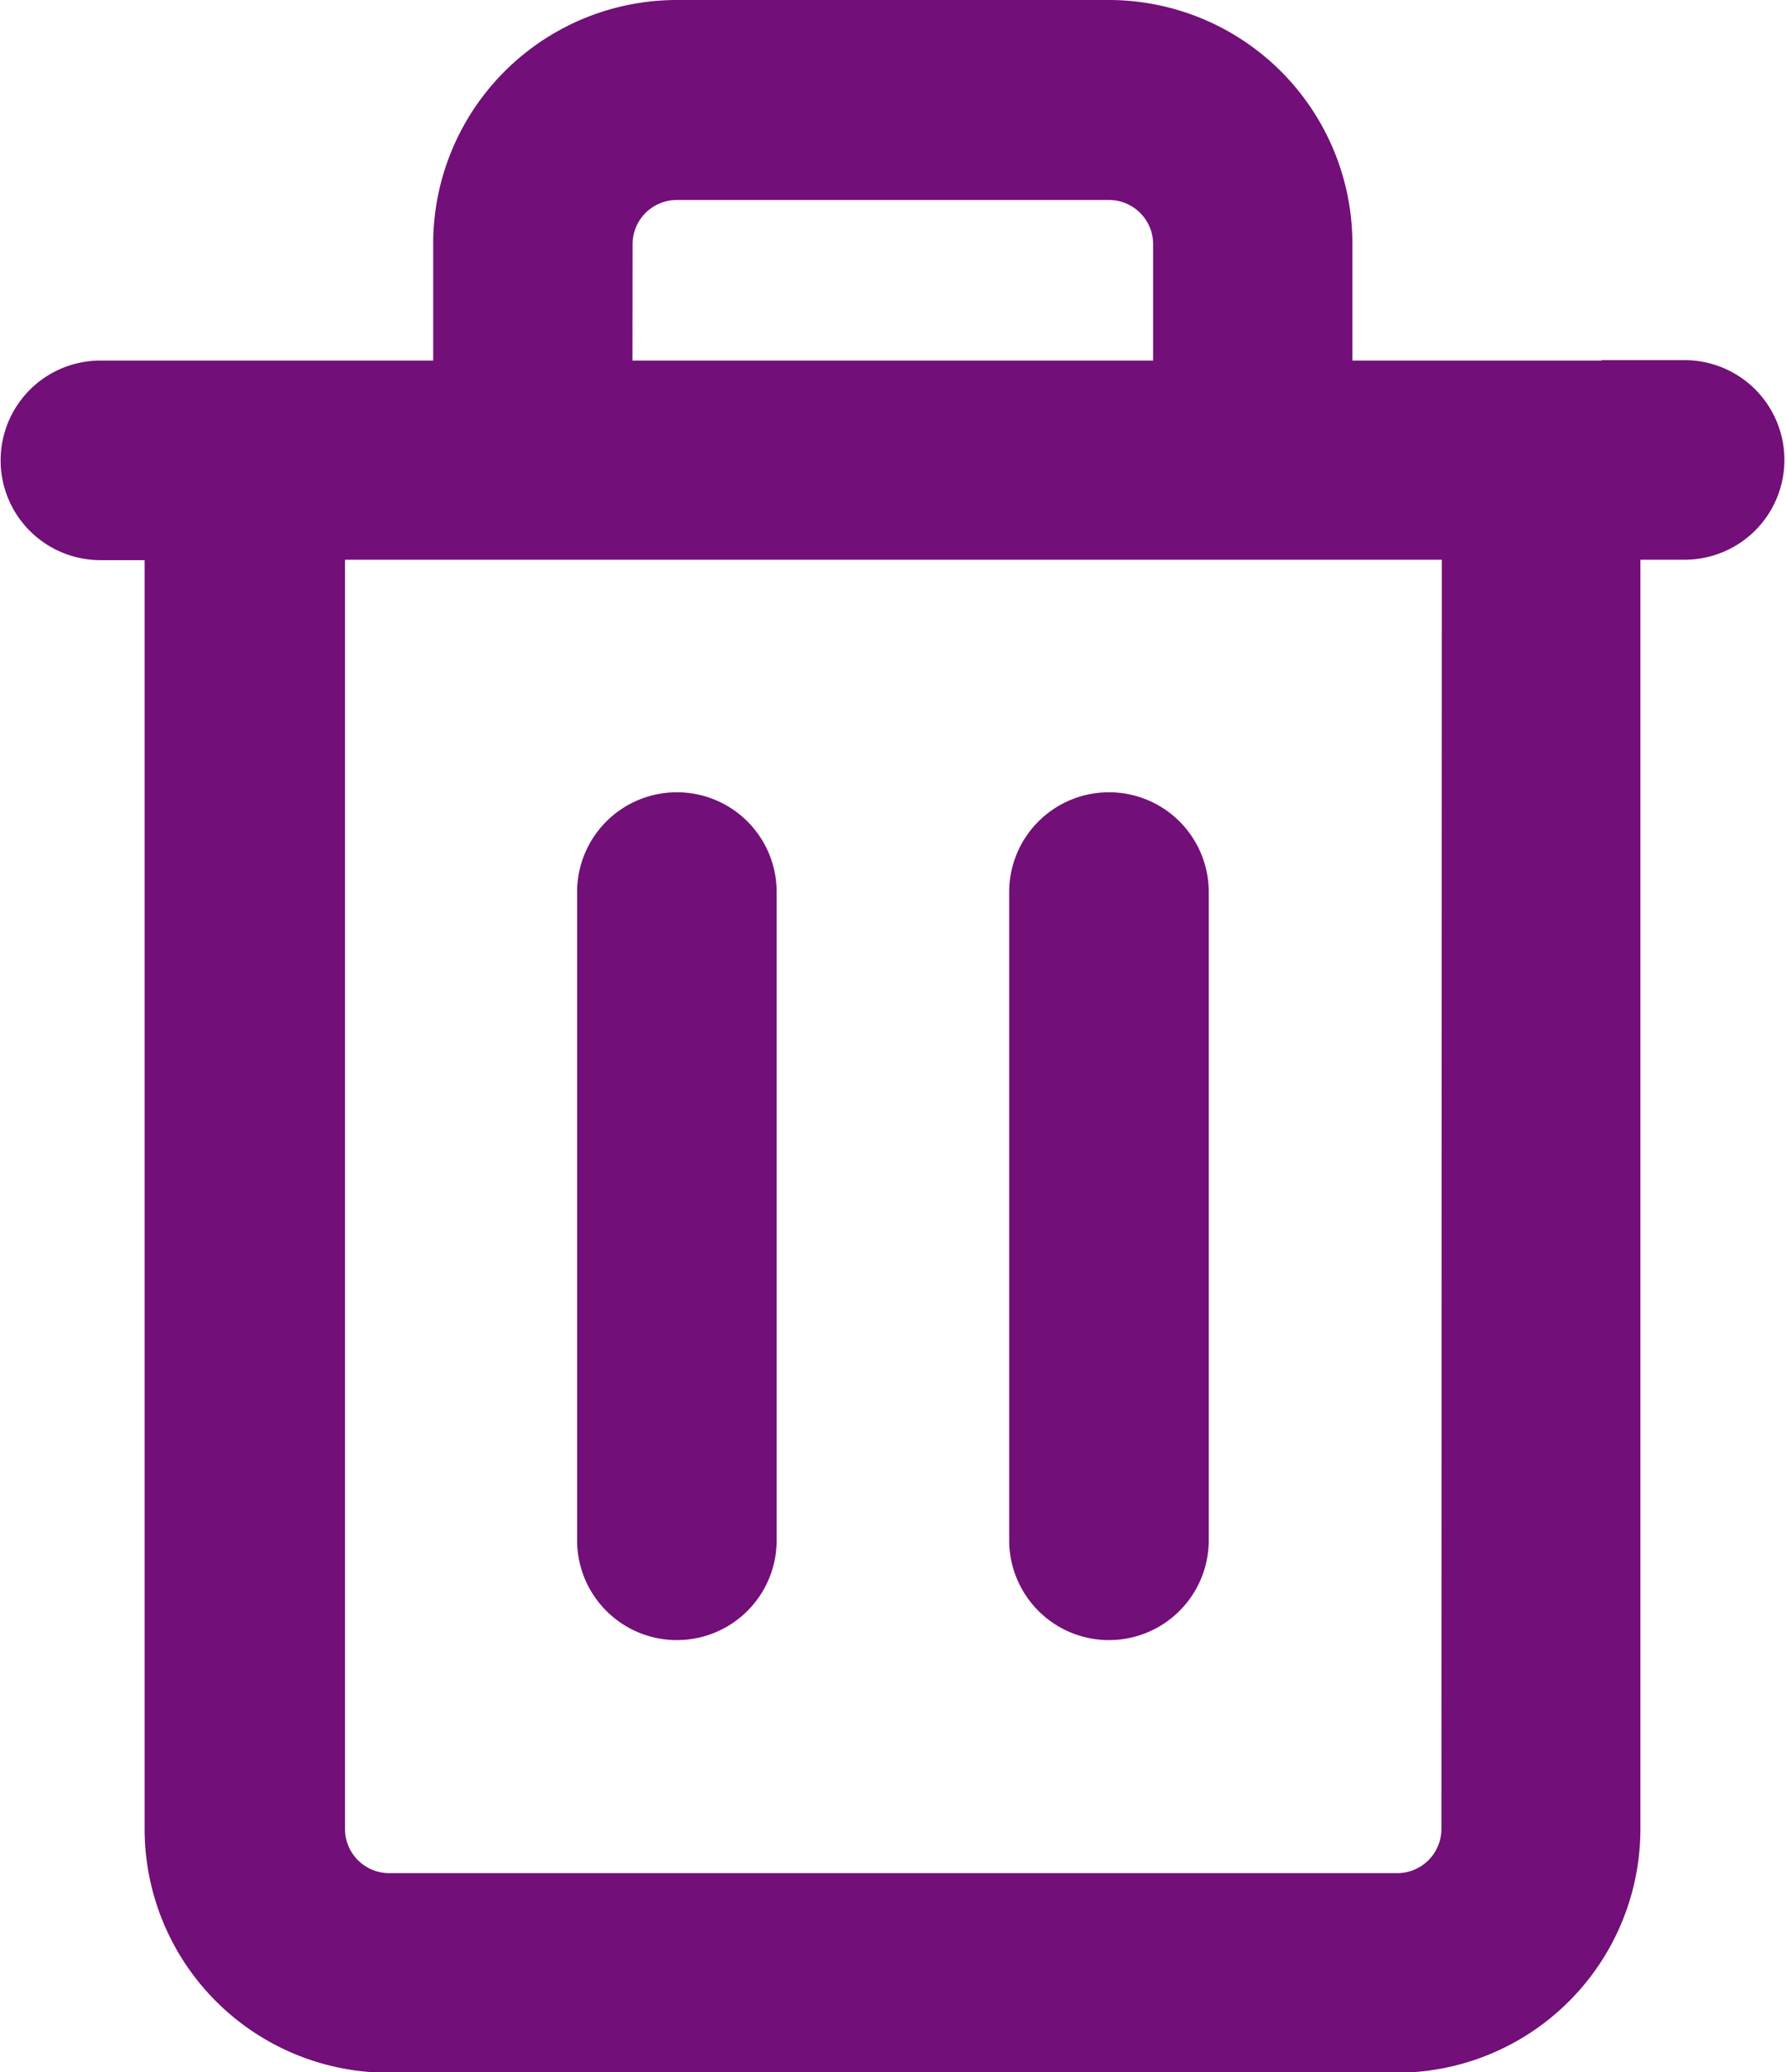 <svg xmlns="http://www.w3.org/2000/svg" width="12.88" height="14.943" viewBox="0 0 12.88 14.943">
  <g id="noun-delete-4924558" transform="translate(0.207 0.2)">
    <path id="Path_503" data-name="Path 503" d="M151.946,37.6h-2.6V36.558A1.558,1.558,0,0,0,147.791,35h-3.116a1.558,1.558,0,0,0-1.558,1.558V37.6h-2.6a.519.519,0,1,0,0,1.039h.519v9.349a1.558,1.558,0,0,0,1.558,1.558h7.271a1.558,1.558,0,0,0,1.558-1.558V38.636h.519a.519.519,0,1,0,0-1.039Zm-7.791-1.039a.519.519,0,0,1,.519-.519h3.116a.519.519,0,0,1,.519.519V37.6h-4.155Zm6.233,11.427a.519.519,0,0,1-.519.519H142.6a.519.519,0,0,1-.519-.519V38.636h8.31Z" transform="translate(-140 -35)" fill="#720f78" stroke="#720f78" stroke-width="0.4"/>
    <path id="Path_504" data-name="Path 504" d="M385.519,227.5a.519.519,0,0,0-.519.519v4.675a.519.519,0,1,0,1.039,0v-4.675a.519.519,0,0,0-.519-.519Z" transform="translate(-377.729 -221.787)" fill="#720f78" stroke="#720f78" stroke-width="0.4"/>
    <path id="Path_505" data-name="Path 505" d="M280.519,227.5a.519.519,0,0,0-.519.519v4.675a.519.519,0,1,0,1.039,0v-4.675a.519.519,0,0,0-.519-.519Z" transform="translate(-275.845 -221.787)" fill="#720f78" stroke="#720f78" stroke-width="0.4"/>
  </g>
</svg>
